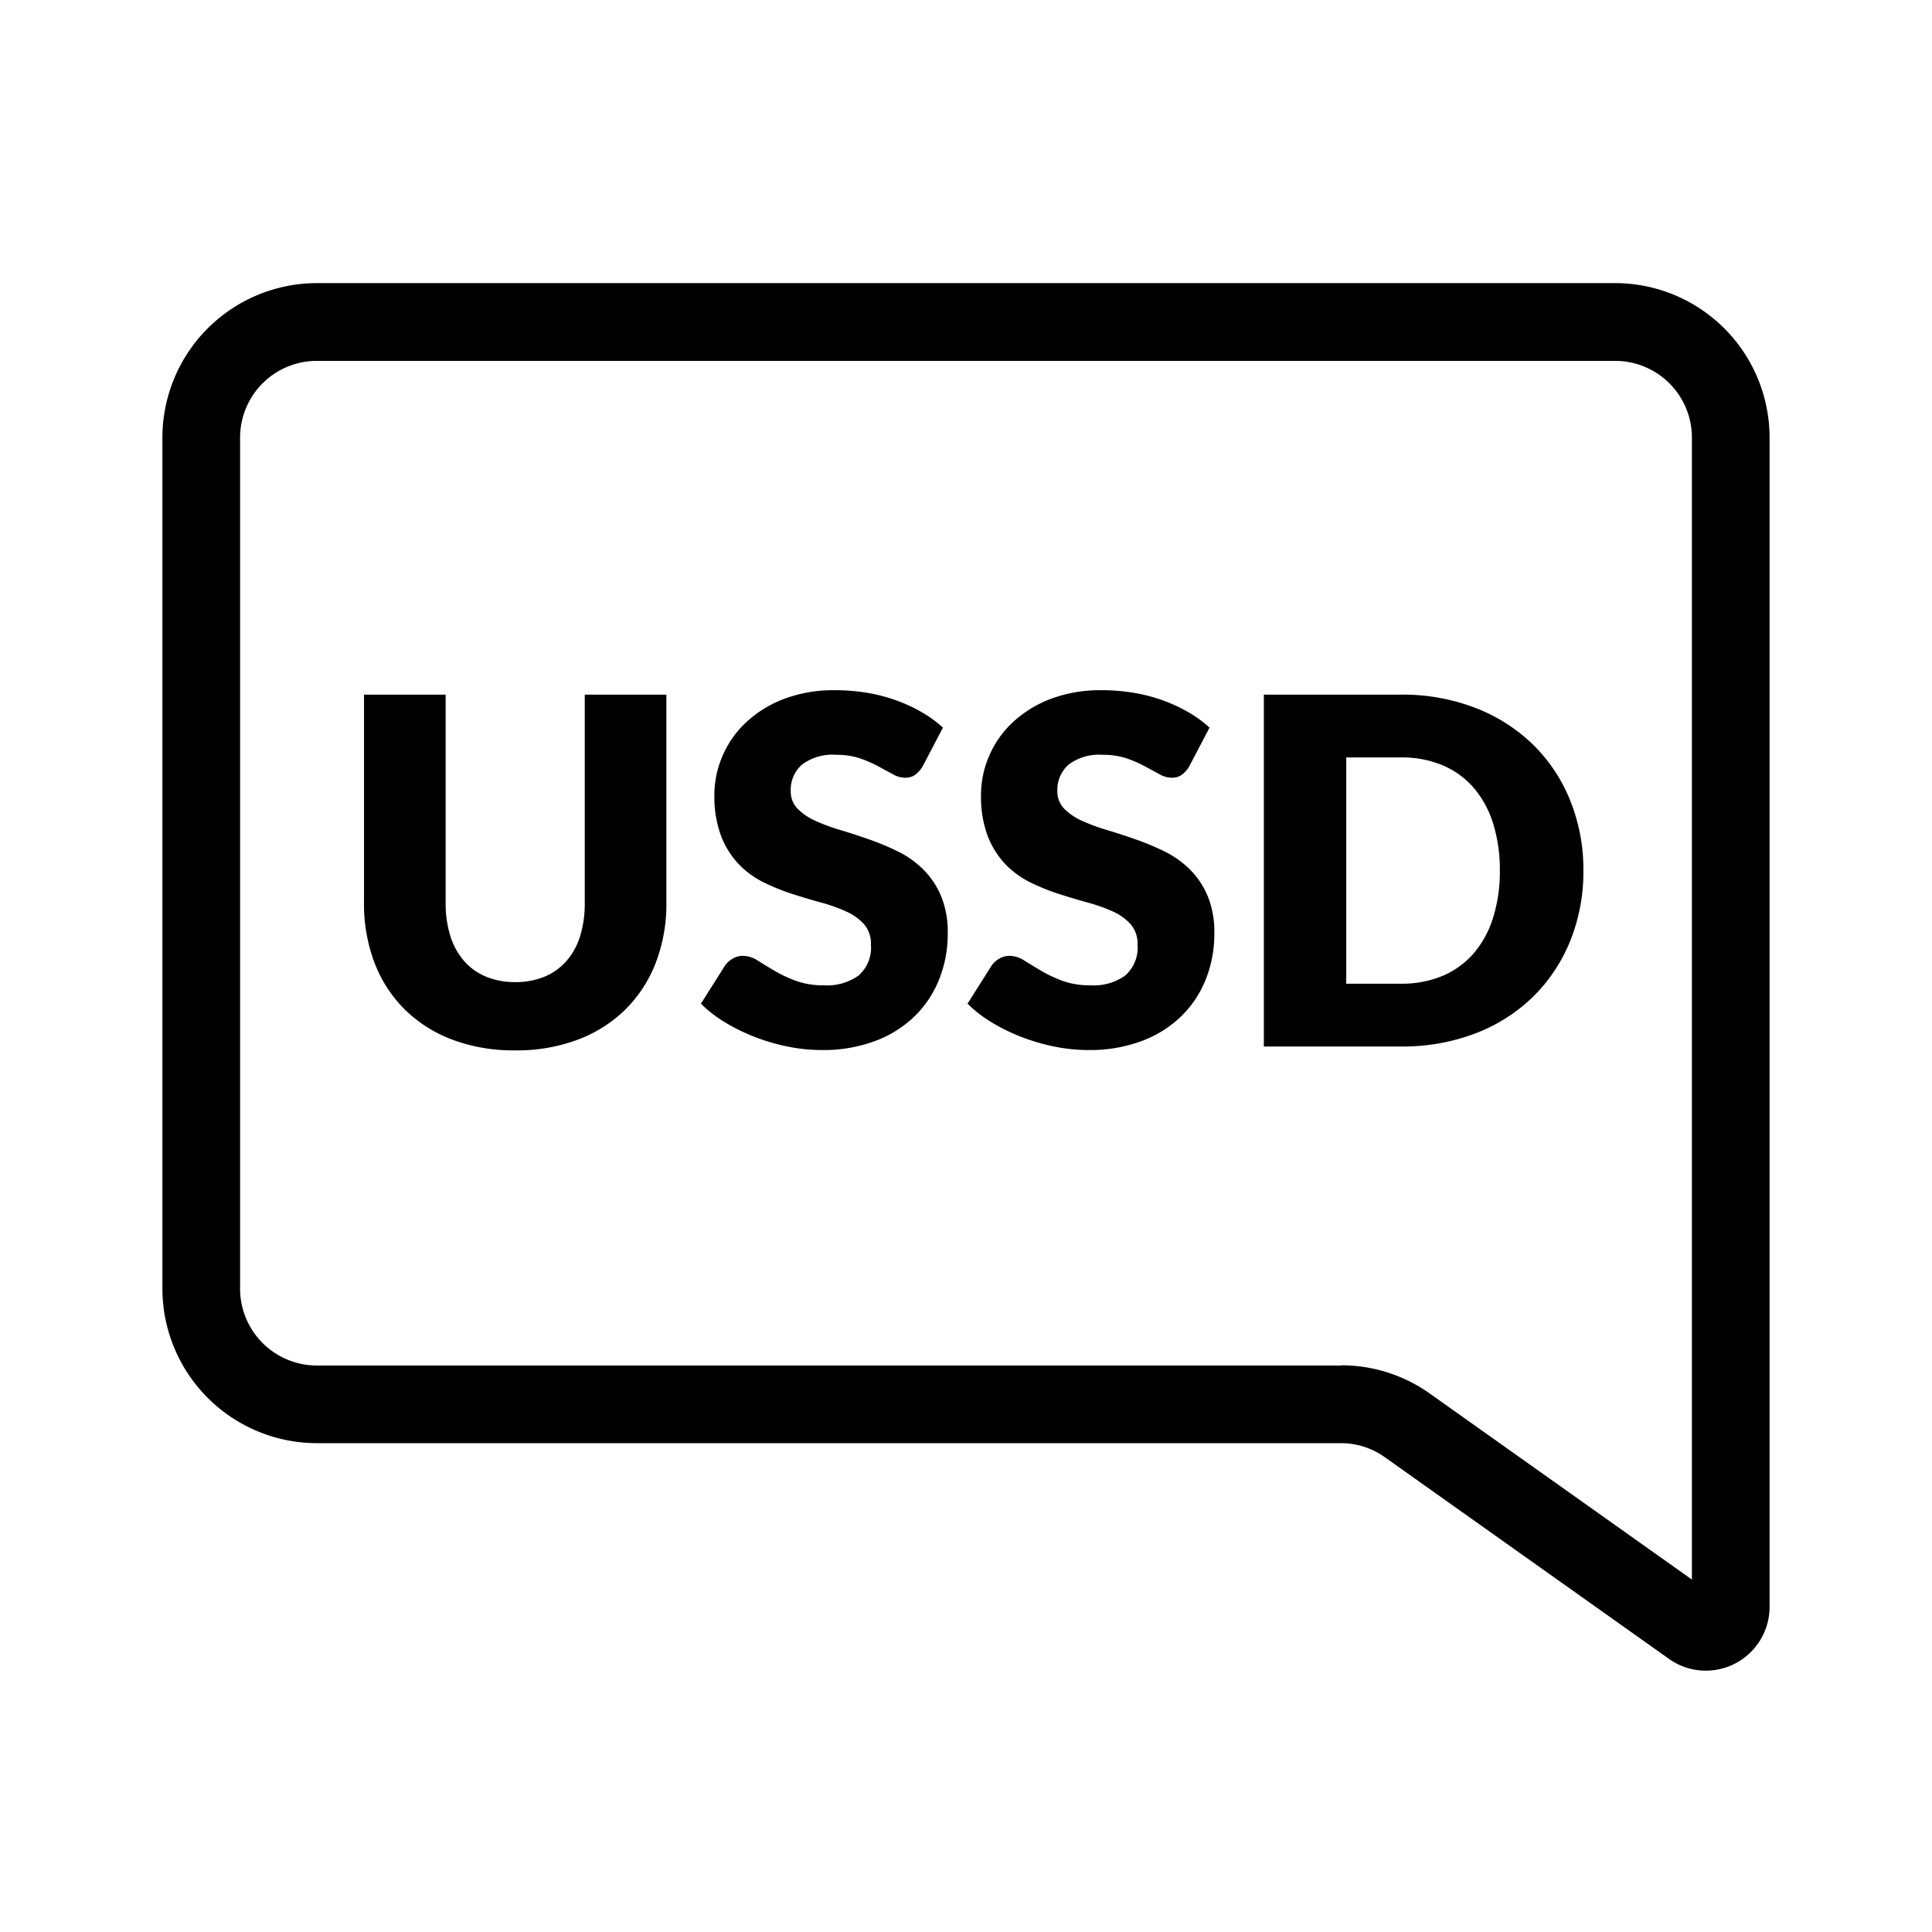 <svg xmlns="http://www.w3.org/2000/svg" viewBox="0 0 48 48">
  <path fill="none" d="M0 0h48v48H0z"/>
  <path fill="currentColor" d="M42.378 41.507a1.571 1.571 0 01-.91-.291L34.4 36.2a1.864 1.864 0 00-1.079-.345H7.853A3.843 3.843 0 014.035 32V10.885a3.841 3.841 0 013.822-3.851h32.286a3.841 3.841 0 013.822 3.851v29.021a1.581 1.581 0 01-.283.919 1.575 1.575 0 01-1.029.658 1.6 1.6 0 01-.275.024zm-.343-1.586zm-8.708-6a3.782 3.782 0 012.194.7l6.514 4.623V10.885a1.907 1.907 0 00-1.892-1.919H7.857a1.907 1.907 0 00-1.892 1.919V32a1.909 1.909 0 001.888 1.926h25.474z"/>
  <path fill="currentColor" d="M12.8 24.4a1.865 1.865 0 00.729-.135 1.474 1.474 0 00.543-.387 1.711 1.711 0 00.339-.615 2.685 2.685 0 00.117-.825v-5.18h2.028v5.178a4.045 4.045 0 01-.261 1.476 3.311 3.311 0 01-.747 1.158 3.37 3.37 0 01-1.182.756 4.3 4.3 0 01-1.566.27 4.319 4.319 0 01-1.572-.27 3.371 3.371 0 01-1.182-.756 3.276 3.276 0 01-.744-1.158 4.086 4.086 0 01-.258-1.476v-5.178h2.028v5.172a2.689 2.689 0 00.117.825 1.741 1.741 0 00.339.618 1.459 1.459 0 00.543.39 1.865 1.865 0 00.729.137zm10.126-5.366a.735.735 0 01-.189.216.423.423 0 01-.255.072.623.623 0 01-.3-.087l-.36-.195a3.032 3.032 0 00-.459-.2 1.842 1.842 0 00-.589-.087 1.262 1.262 0 00-.848.243.827.827 0 00-.28.657.609.609 0 00.168.438 1.474 1.474 0 00.441.3 4.728 4.728 0 00.624.231c.235.07.473.148.718.234a6.476 6.476 0 01.716.3 2.391 2.391 0 01.624.444 2.039 2.039 0 01.441.657 2.318 2.318 0 01.168.933 3.036 3.036 0 01-.21 1.134 2.64 2.64 0 01-.609.921 2.823 2.823 0 01-.983.618 3.687 3.687 0 01-1.33.225 4.267 4.267 0 01-.831-.084 4.949 4.949 0 01-.818-.237 4.714 4.714 0 01-.745-.363 3.16 3.16 0 01-.606-.468l.6-.948a.58.58 0 01.189-.171.492.492 0 01.254-.069.684.684 0 01.364.114q.181.114.413.252a3.381 3.381 0 00.532.252 1.987 1.987 0 00.708.114 1.345 1.345 0 00.857-.243.923.923 0 00.307-.771.733.733 0 00-.168-.5 1.318 1.318 0 00-.441-.318 4.062 4.062 0 00-.621-.222 18.015 18.015 0 01-.714-.213 5.231 5.231 0 01-.715-.288 2.253 2.253 0 01-.621-.45 2.139 2.139 0 01-.441-.7 2.785 2.785 0 01-.168-1.029 2.424 2.424 0 01.2-.96 2.449 2.449 0 01.582-.834 2.851 2.851 0 01.942-.585 3.473 3.473 0 011.277-.219 4.813 4.813 0 01.784.063 4.084 4.084 0 01.722.186 3.931 3.931 0 01.639.294 2.955 2.955 0 01.532.387zm6.624 0a.733.733 0 01-.189.216.423.423 0 01-.255.072.623.623 0 01-.3-.087l-.36-.195a3.031 3.031 0 00-.459-.2 1.842 1.842 0 00-.589-.087 1.262 1.262 0 00-.848.243.828.828 0 00-.28.657.609.609 0 00.168.438 1.474 1.474 0 00.441.3 4.719 4.719 0 00.624.231c.235.07.473.148.718.234a6.4 6.4 0 01.716.3 2.388 2.388 0 01.624.444 2.053 2.053 0 01.441.657 2.318 2.318 0 01.168.933 3.036 3.036 0 01-.21 1.134 2.628 2.628 0 01-.609.921 2.822 2.822 0 01-.983.618 3.687 3.687 0 01-1.33.225 4.274 4.274 0 01-.831-.084 4.954 4.954 0 01-.818-.237 4.724 4.724 0 01-.745-.363 3.194 3.194 0 01-.606-.468l.6-.948a.58.58 0 01.189-.171.492.492 0 01.254-.069.683.683 0 01.364.114q.182.114.413.252a3.376 3.376 0 00.532.252 1.987 1.987 0 00.708.114 1.345 1.345 0 00.857-.243.923.923 0 00.307-.771.734.734 0 00-.168-.5 1.318 1.318 0 00-.441-.318 4.061 4.061 0 00-.621-.222 18.015 18.015 0 01-.714-.213 5.231 5.231 0 01-.715-.288 2.251 2.251 0 01-.621-.45 2.139 2.139 0 01-.441-.7 2.785 2.785 0 01-.168-1.029 2.424 2.424 0 01.2-.96 2.449 2.449 0 01.582-.834 2.862 2.862 0 01.942-.585 3.474 3.474 0 011.277-.219 4.813 4.813 0 01.784.063 4.084 4.084 0 01.722.186 3.925 3.925 0 01.639.294 2.908 2.908 0 01.531.387zm9.789 2.592a4.584 4.584 0 01-.327 1.749 4.09 4.09 0 01-.921 1.386 4.177 4.177 0 01-1.431.912A5.064 5.064 0 0134.8 26h-3.4v-8.742h3.4a5.023 5.023 0 011.857.33 4.237 4.237 0 011.431.912 4.059 4.059 0 01.921 1.383 4.567 4.567 0 01.33 1.743zm-2.076 0a3.807 3.807 0 00-.168-1.17 2.5 2.5 0 00-.483-.885 2.1 2.1 0 00-.771-.558 2.617 2.617 0 00-1.038-.195h-1.356v5.622h1.356a2.617 2.617 0 001.038-.195 2.1 2.1 0 00.771-.558 2.5 2.5 0 00.483-.885 3.824 3.824 0 00.168-1.176z"/>
</svg>

